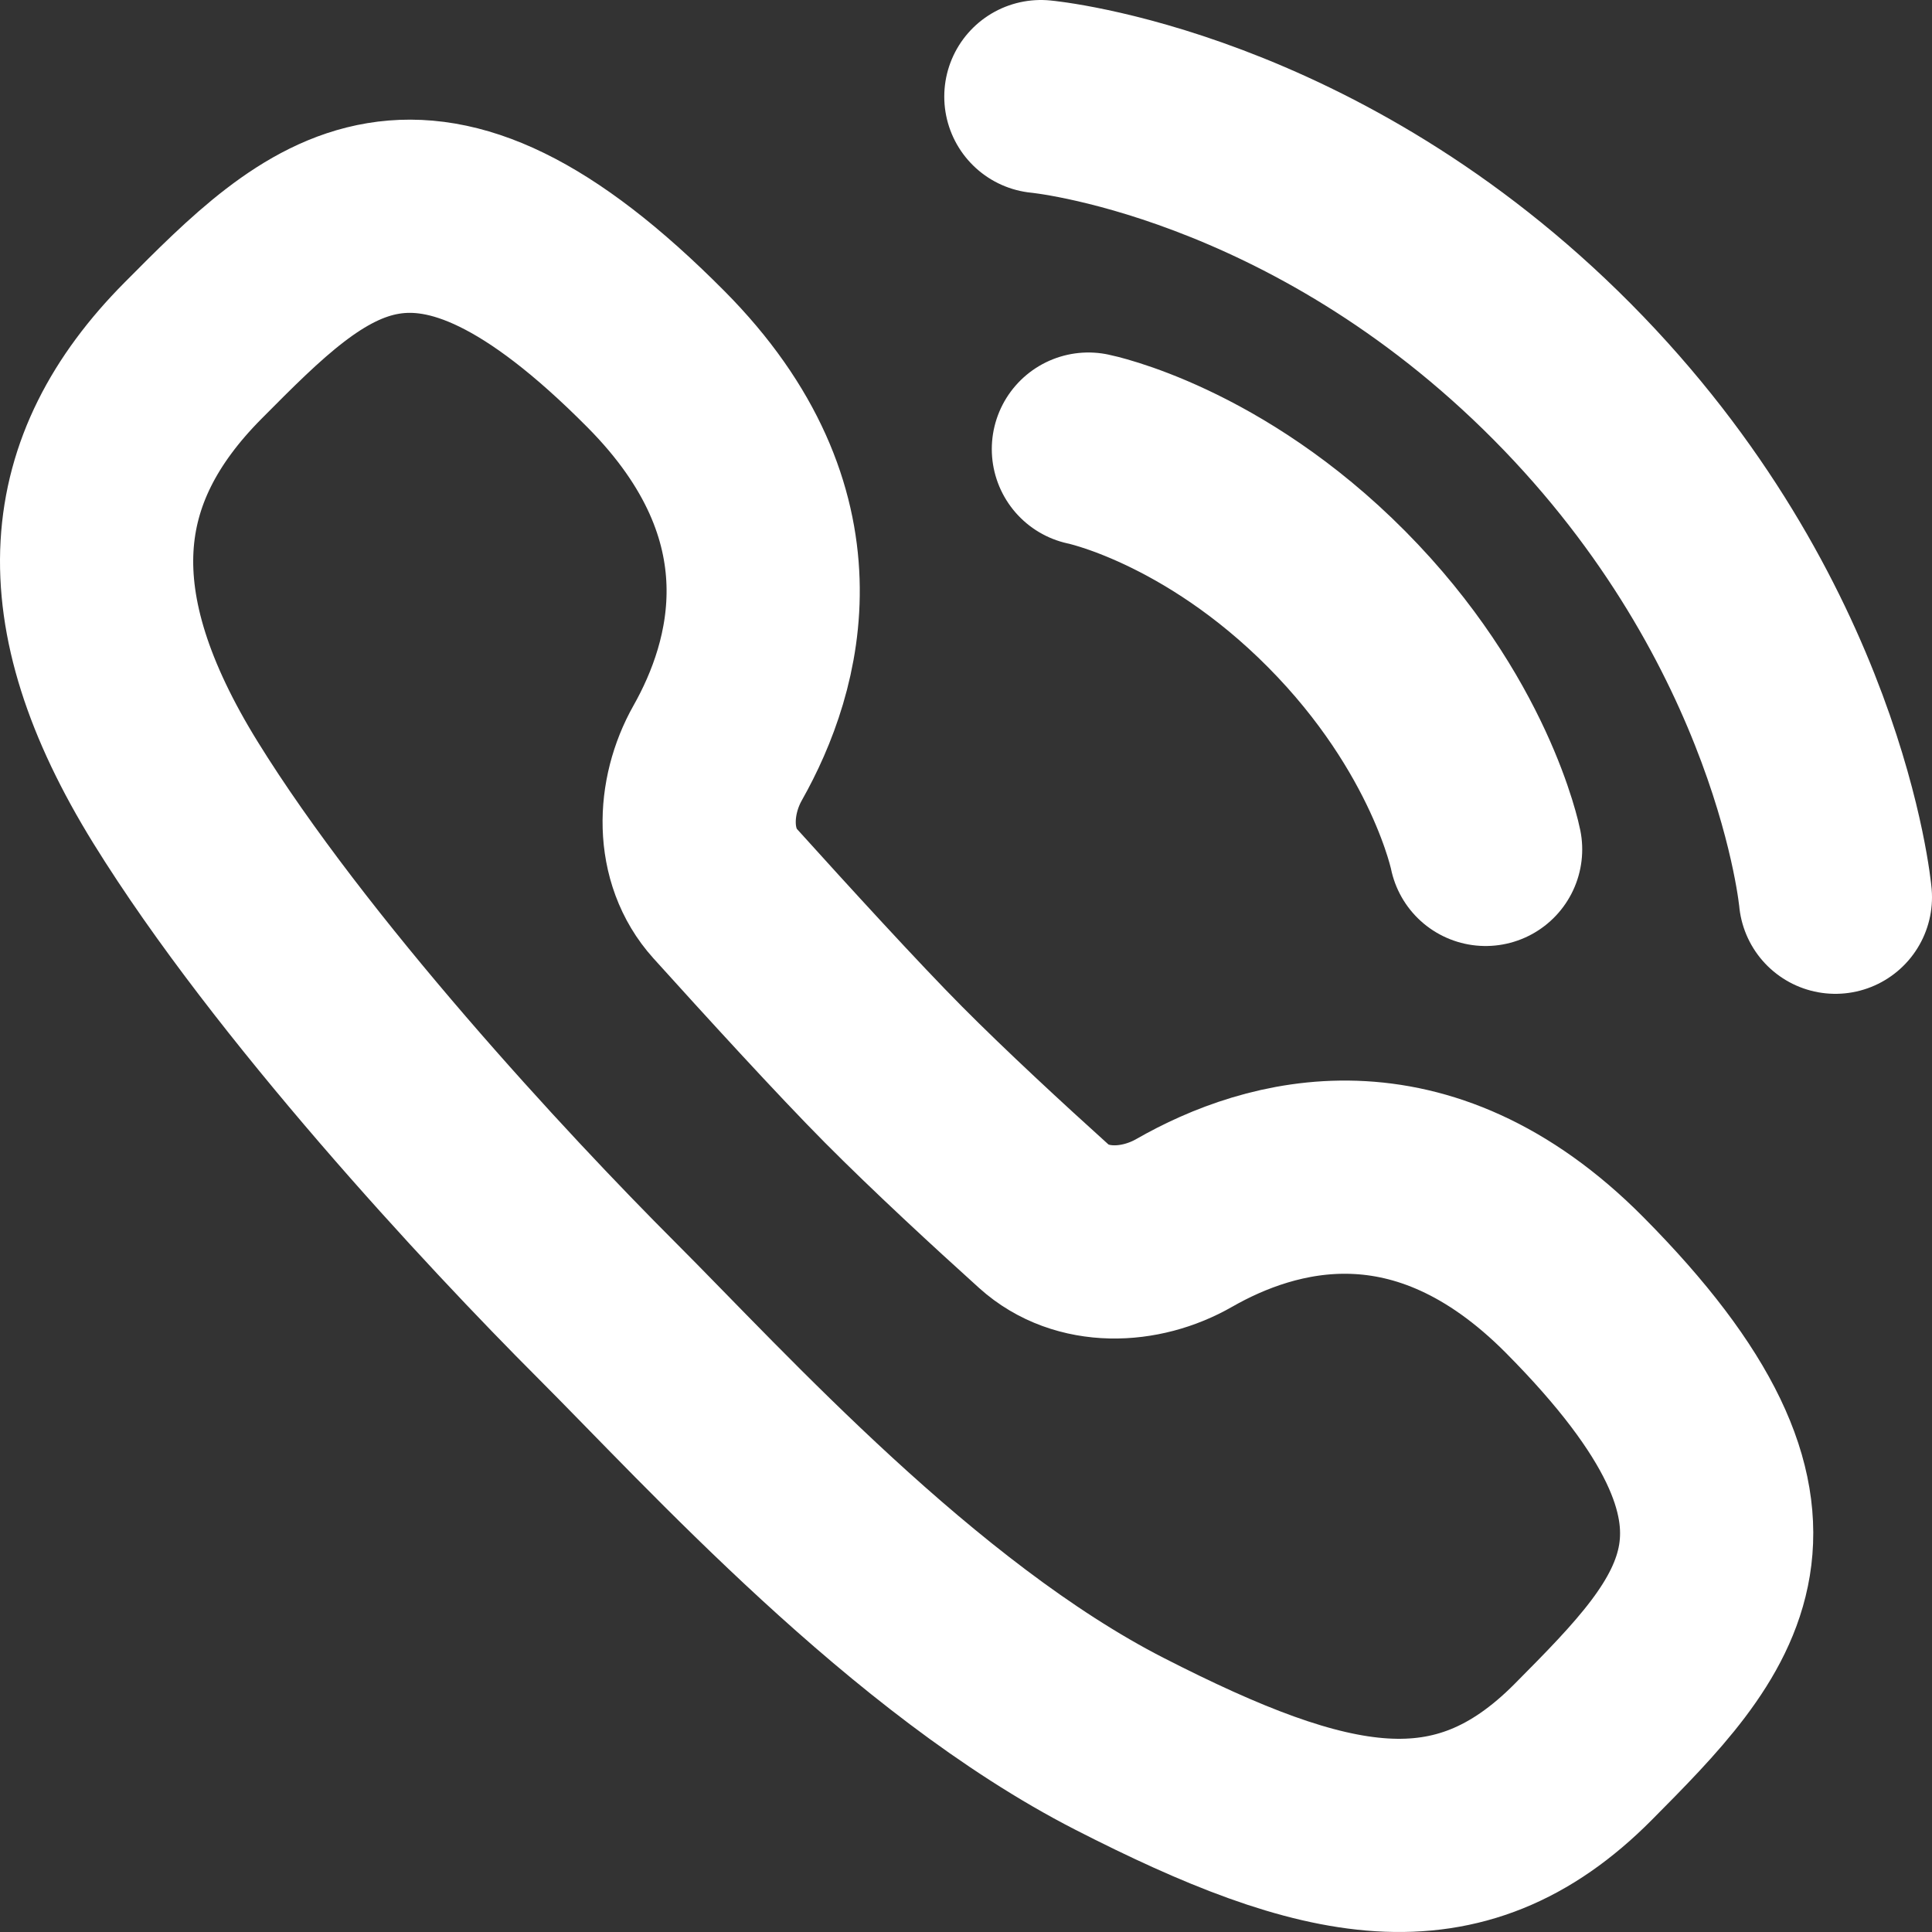 <svg width="20" height="20" viewBox="0 0 20 20" fill="none" xmlns="http://www.w3.org/2000/svg">
<rect x="0" y="0" width="20" height="20" fill="#333333" stroke="none"/>
<path d="M10.775 1C10.775 1 13.603 1.259 16.173 3.849C18.743 6.439 19 9.288 19 9.288M11.267 4.649C11.267 4.649 12.552 4.908 13.837 6.203C15.122 7.498 15.379 8.793 15.379 8.793M6.792 3.72C8.388 5.328 7.935 6.898 7.43 7.793C7.17 8.253 7.153 8.859 7.507 9.251C8.037 9.838 8.782 10.654 9.25 11.125C9.727 11.605 10.339 12.17 10.806 12.591C11.197 12.944 11.802 12.922 12.26 12.659C13.148 12.151 14.706 11.695 16.301 13.303C18.743 15.764 17.689 16.825 16.39 18.135C15.09 19.445 13.724 19.144 11.589 18.052C9.454 16.959 7.419 14.703 6.278 13.562C5.137 12.421 3.009 10.131 1.817 8.204C0.626 6.277 0.781 4.856 1.997 3.631C3.297 2.321 4.35 1.259 6.792 3.72Z" stroke="white" stroke-width="2" stroke-linecap="round"/>
</svg>
